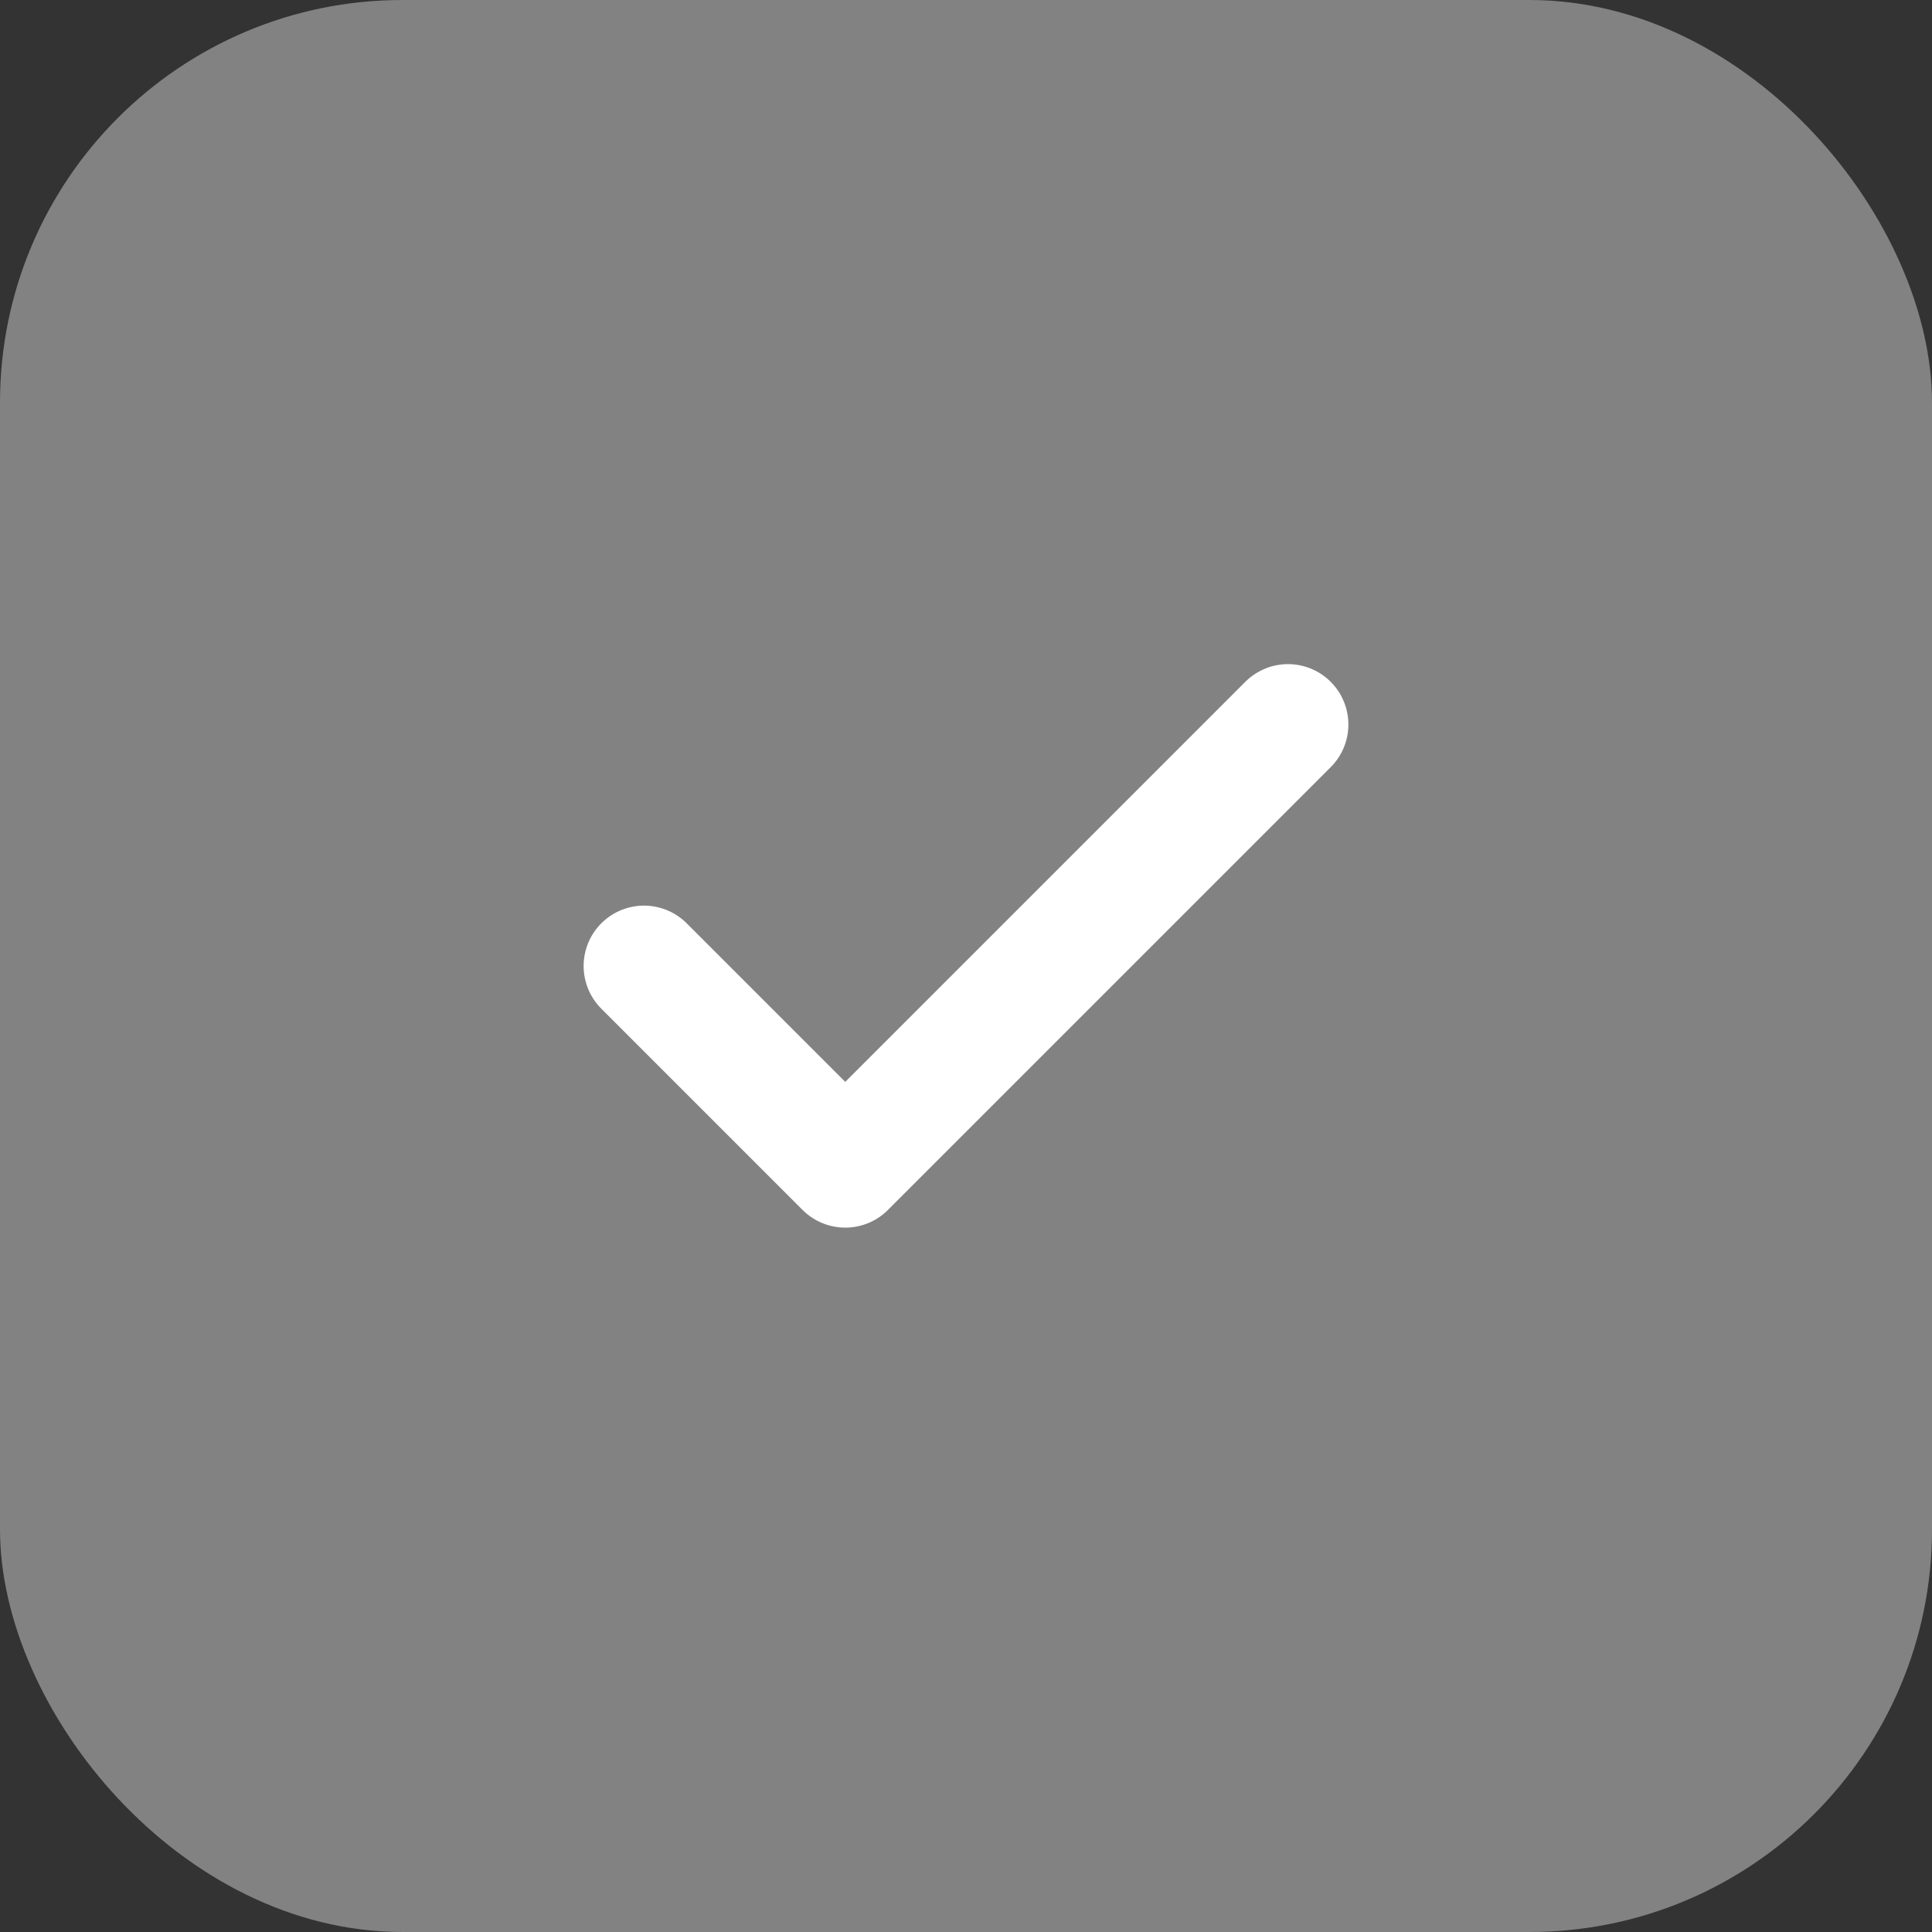 <svg width="24" height="24" viewBox="0 0 24 24" fill="none" xmlns="http://www.w3.org/2000/svg">
<rect x="0" y="0" width="24" height="24" fill="#333333" stroke="none"/>
<rect width="24" height="24" rx="5" fill="#828282"/>
<path d="M16 9L10.5 14.5L8 12" stroke="white" stroke-width="1.5" stroke-linecap="round" stroke-linejoin="round"/>
</svg>
